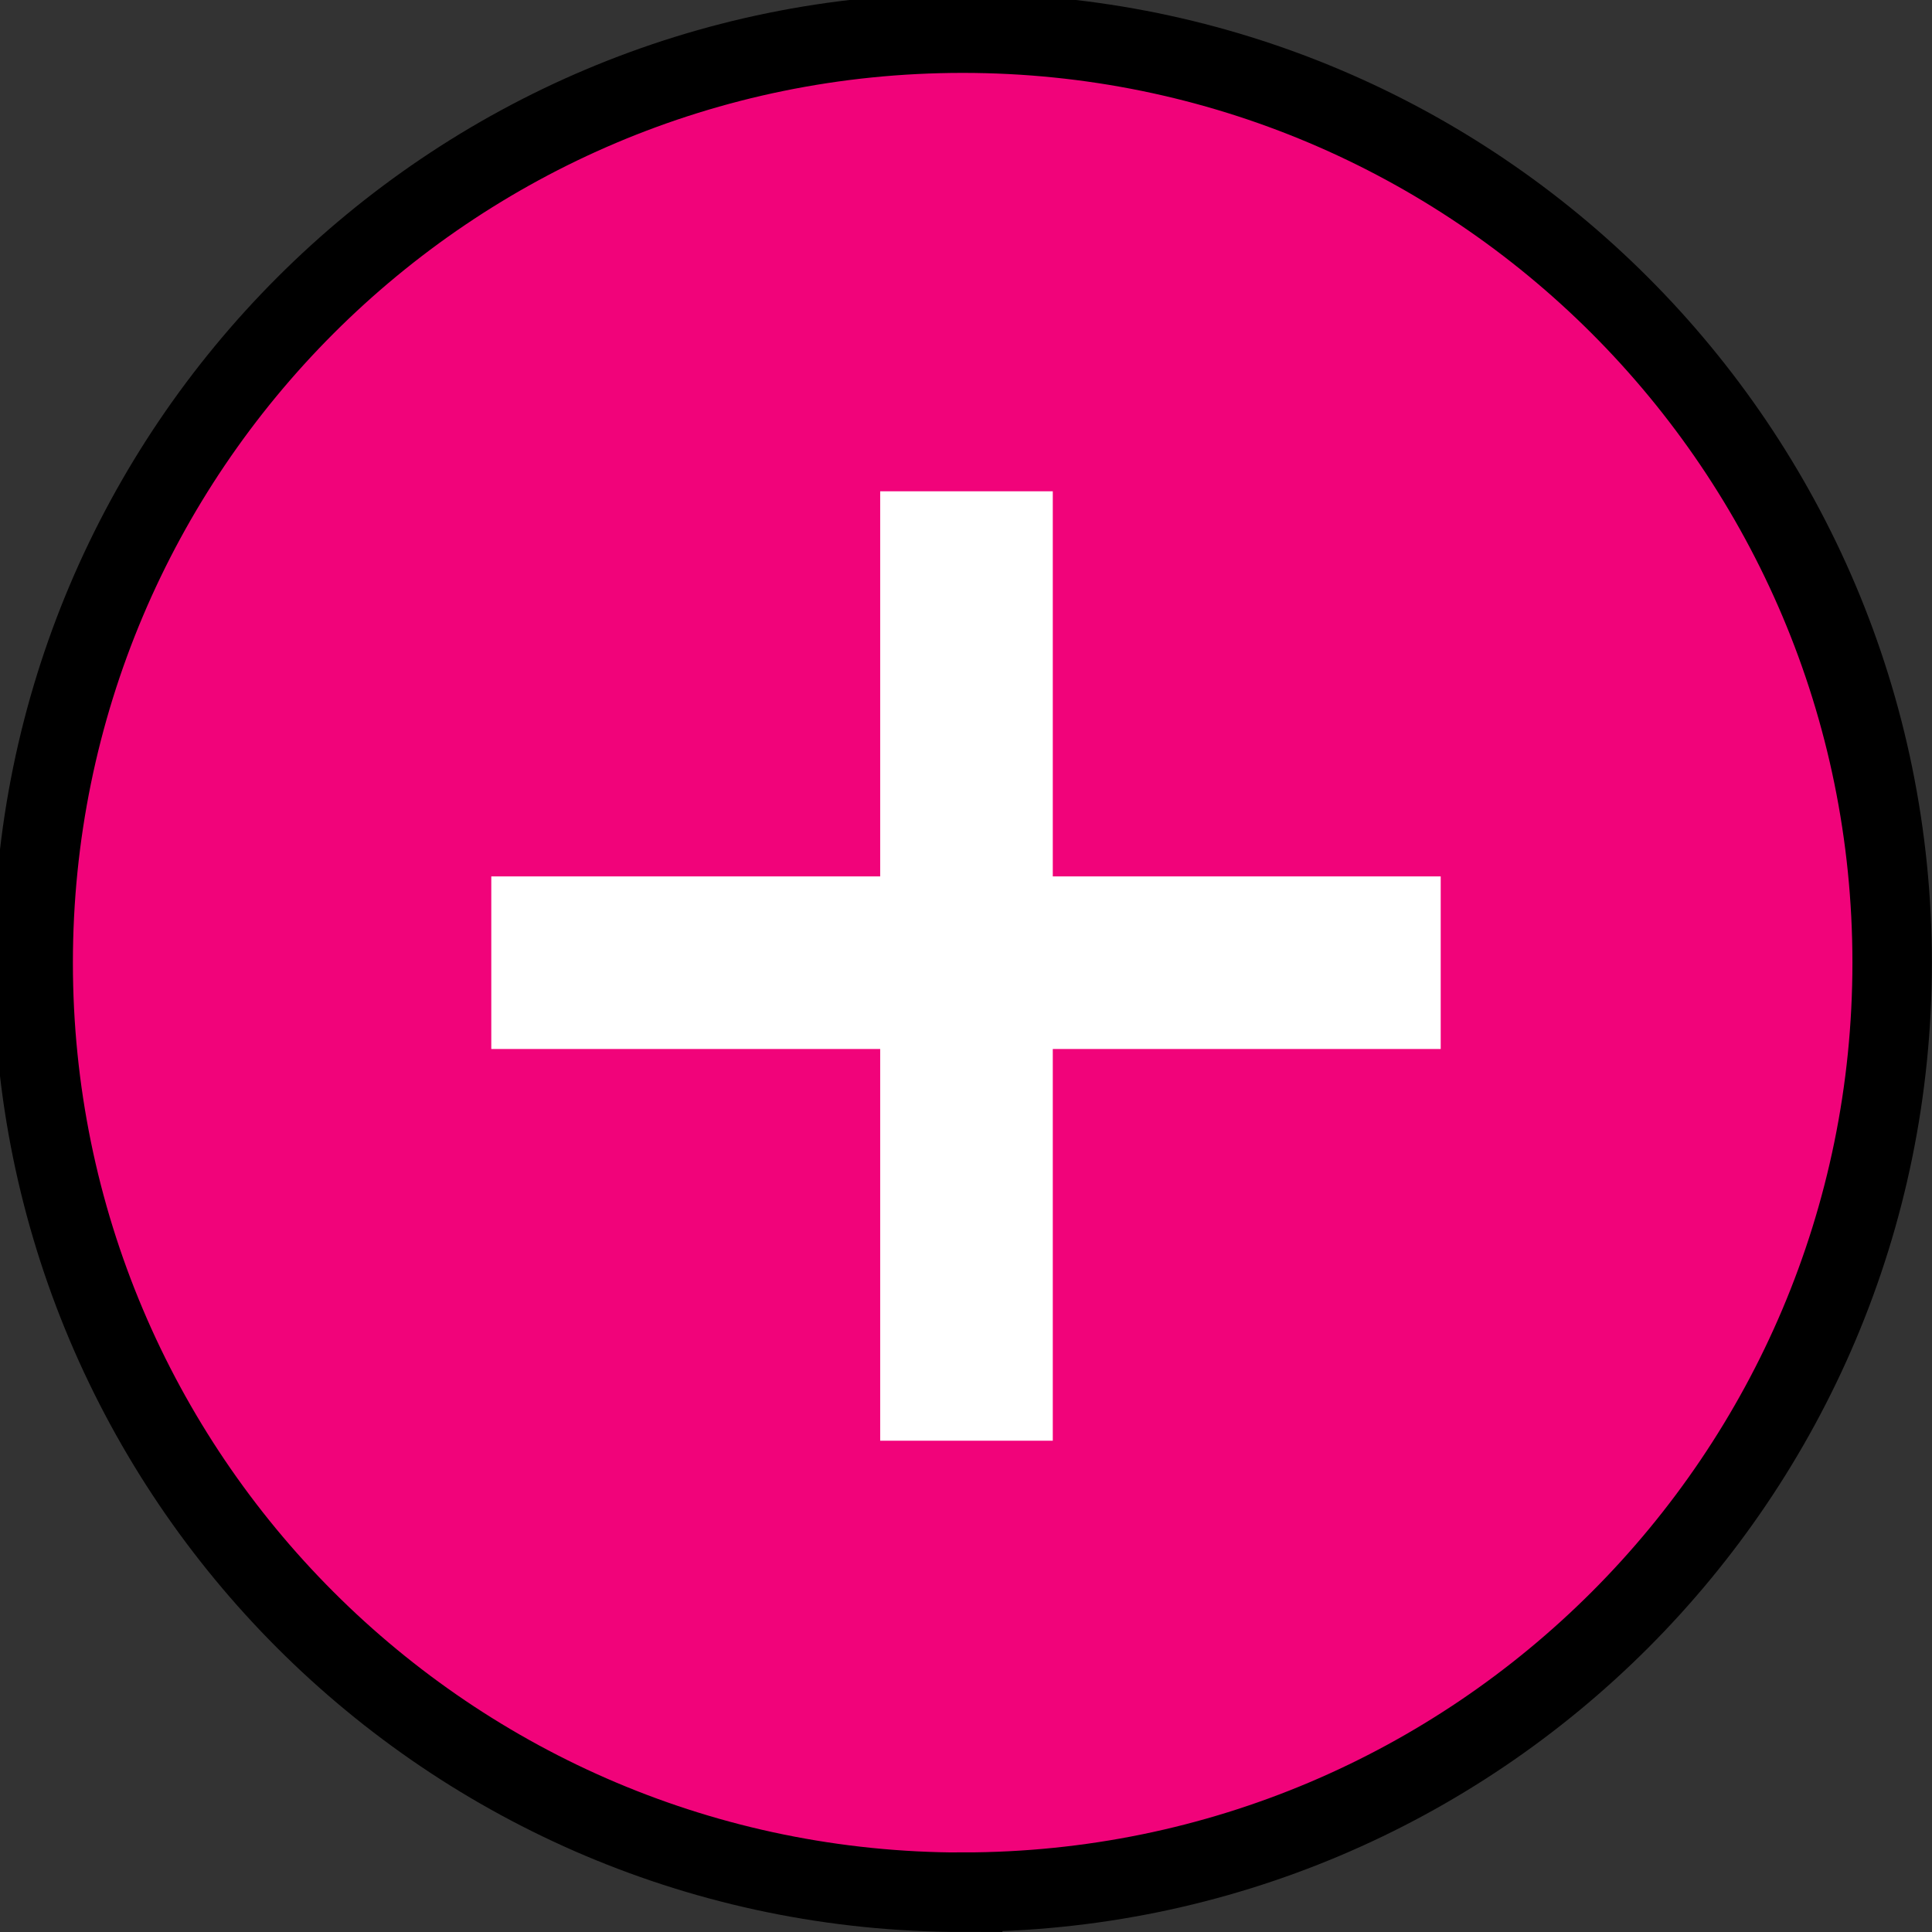 <svg width="24" height="24" fill="none" xmlns="http://www.w3.org/2000/svg"><rect width="100%" height="100%" fill="#333333" stroke="none"/><g clip-path="url(#clip0_394_706)"><path d="M11.959 23.505c6.377 0 11.546-5.17 11.546-11.546 0-6.377-5.17-11.547-11.546-11.547C5.582.412.412 5.582.412 11.96c0 6.377 5.17 11.546 11.547 11.546z" fill="#F1037A" stroke="#000" stroke-width=".987" stroke-miterlimit="10"/><path d="M17.897 10.887H6.103v2.144h11.794v-2.144z" fill="#fff"/><path d="M13.078 17.897V6.103h-2.144v11.794h2.144z" fill="#fff"/></g><defs><clipPath id="clip0_394_706"><path fill="#fff" d="M0 0h24v24H0z"/></clipPath></defs></svg>